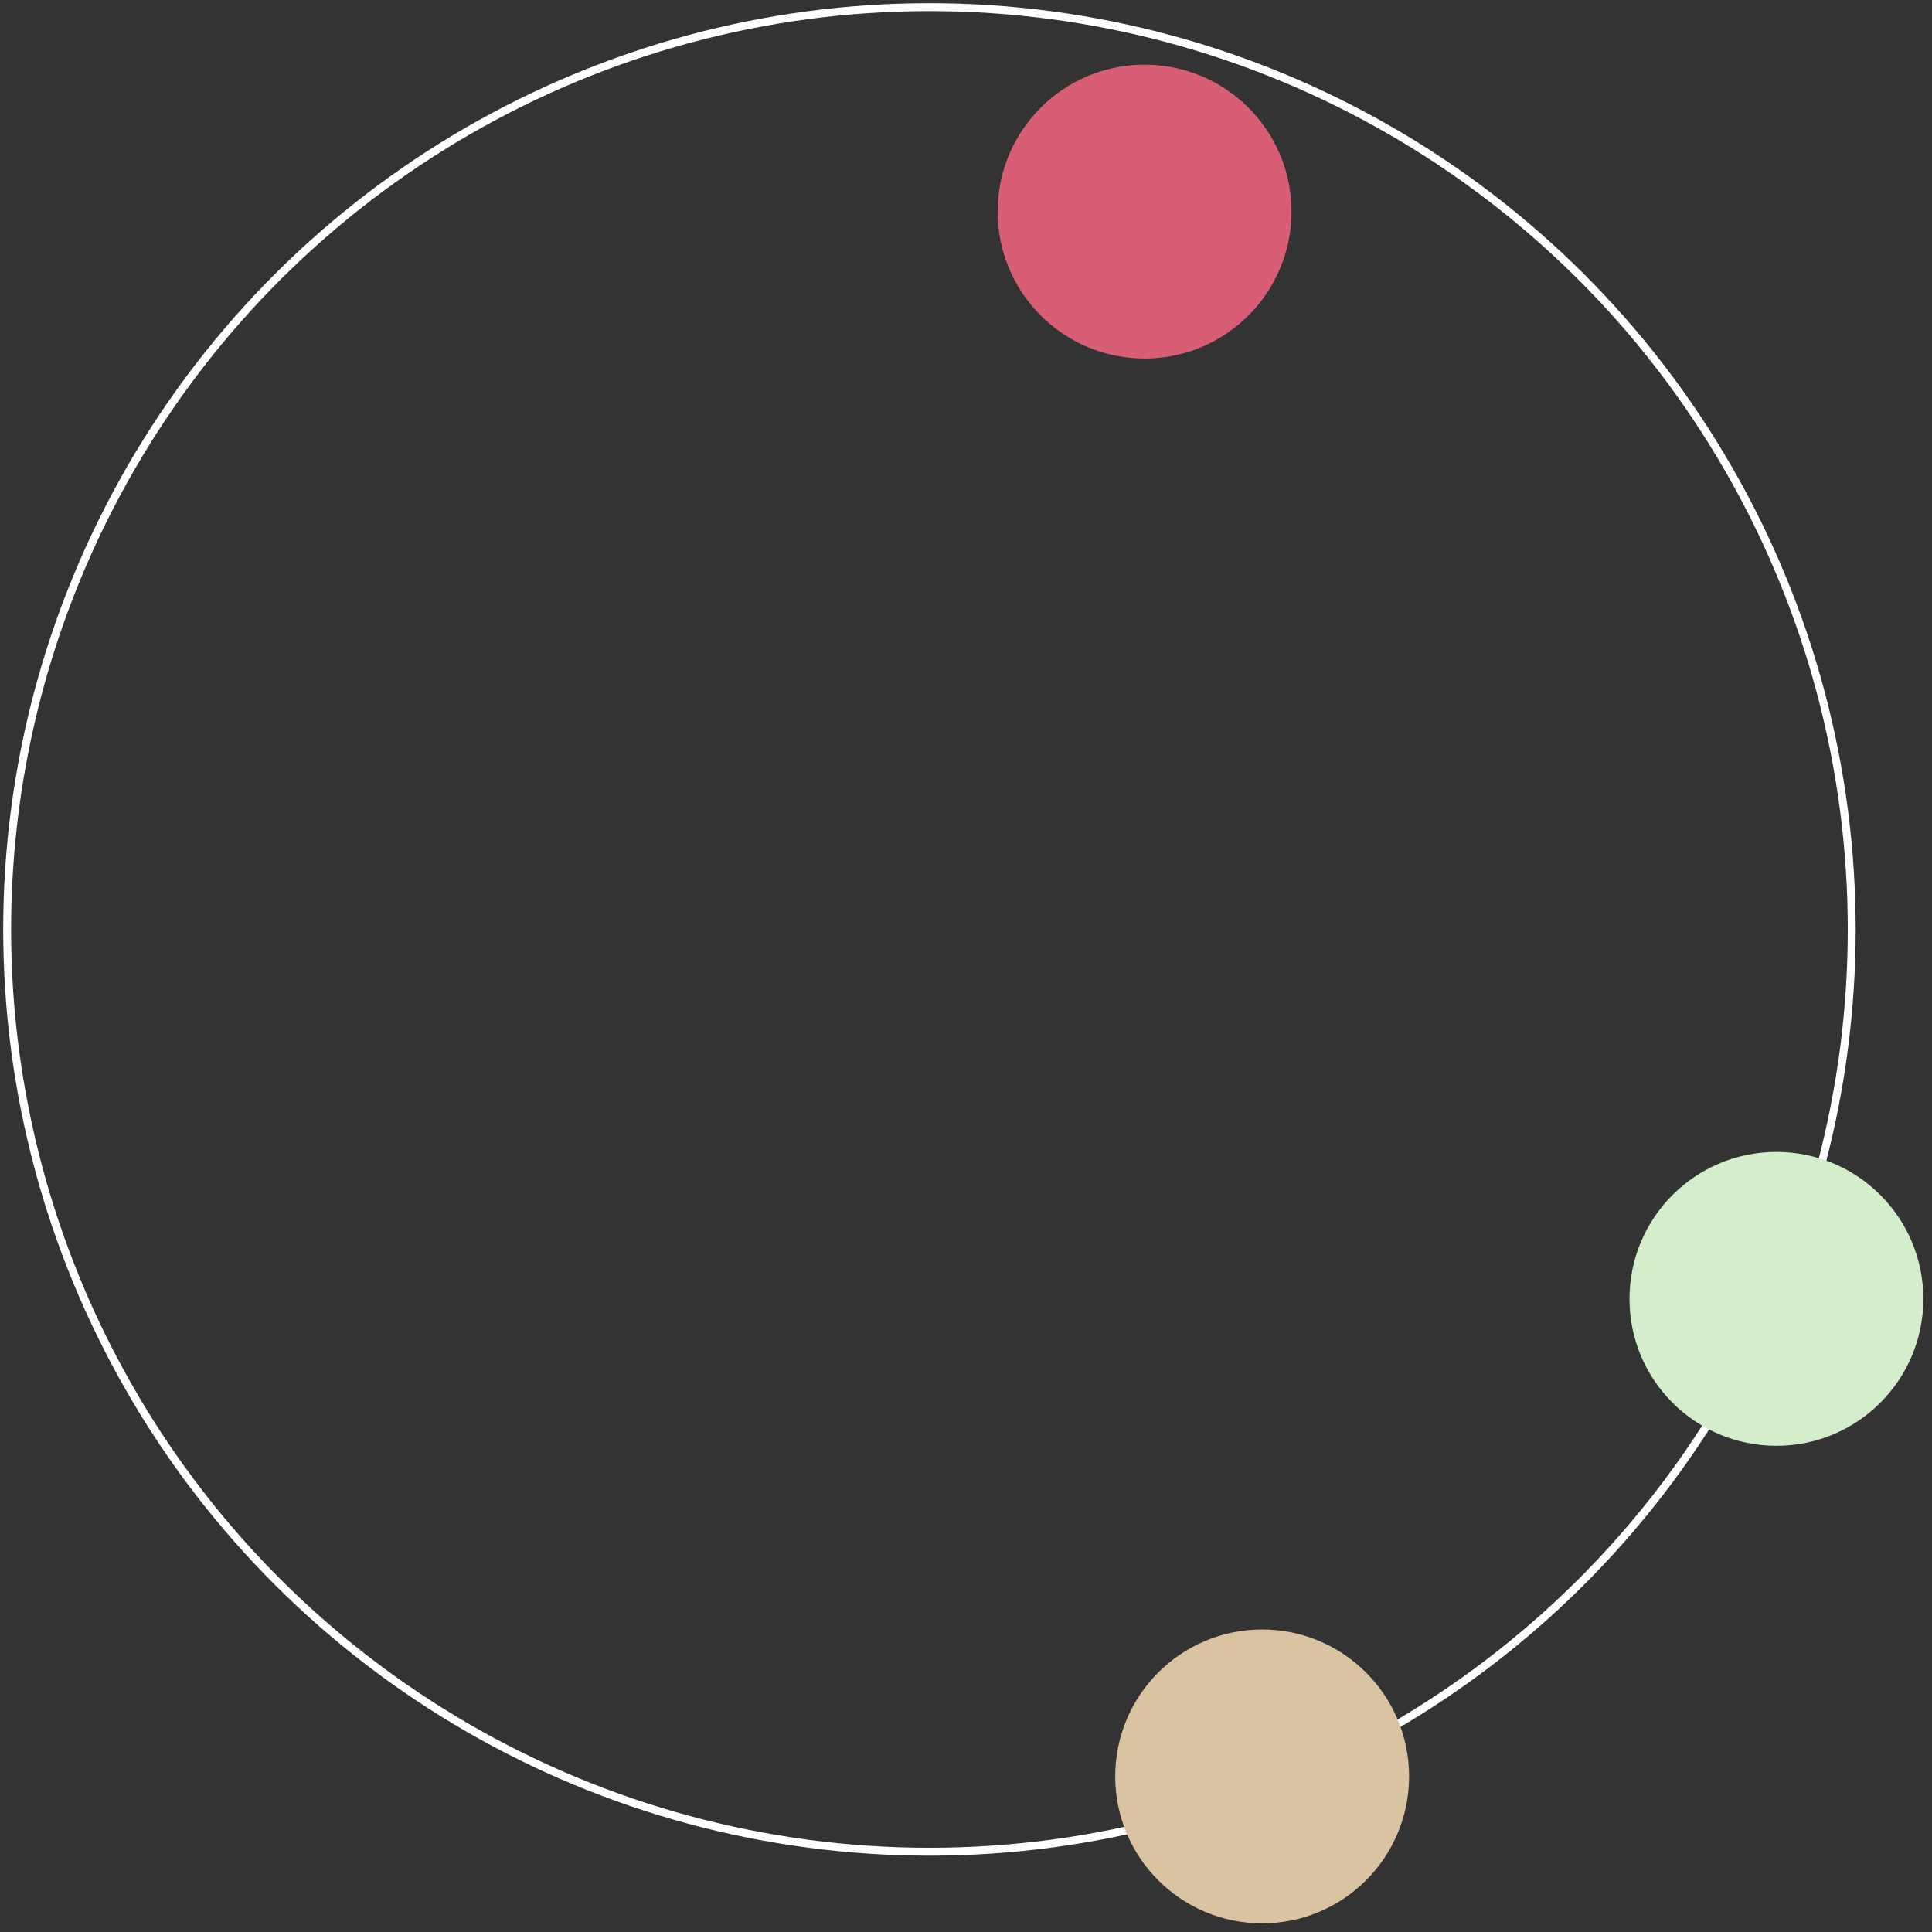 <svg width="174" height="174" viewBox="0 0 174 174" fill="none" xmlns="http://www.w3.org/2000/svg">
<rect x="0" y="0" width="174" height="174" fill="#333333" stroke="none"/>
<circle cx="83.707" cy="83.707" r="83.063" transform="rotate(90 83.707 83.707)" stroke="white" stroke-width="0.711"/>
<circle cx="159.988" cy="116.979" r="13.233" transform="rotate(90 159.988 116.979)" fill="#D4EDCB"/>
<circle cx="113.672" cy="159.987" r="13.233" transform="rotate(90 113.672 159.987)" fill="#DAC3A1"/>
<circle cx="13.233" cy="13.233" r="13.233" transform="matrix(0 -1 -1 0 116.316 32.289)" fill="#D85E76"/>
</svg>
